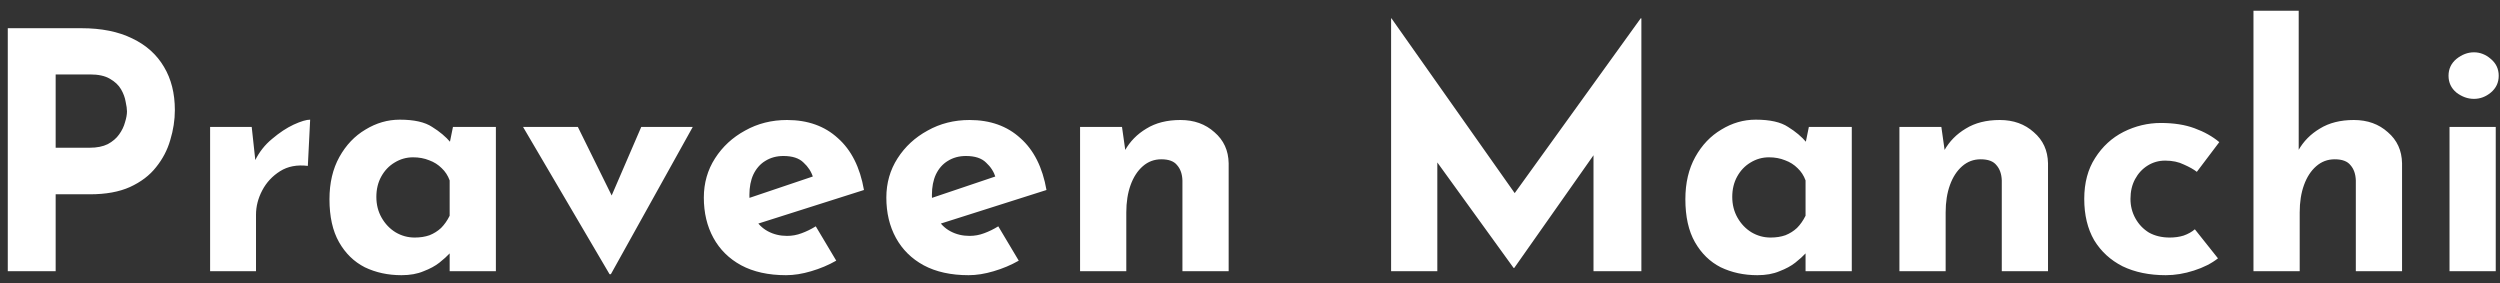 <svg width="212" height="24" viewBox="0 0 212 24" fill="none" xmlns="http://www.w3.org/2000/svg">
<rect x="0" y="0" width="212" height="24" fill="#333333" stroke="none"/>
<path d="M6.904 2.392C8.603 2.392 10.04 2.681 11.216 3.26C12.392 3.82 13.288 4.623 13.904 5.668C14.52 6.695 14.828 7.917 14.828 9.336C14.828 10.176 14.697 11.025 14.436 11.884C14.193 12.724 13.792 13.489 13.232 14.18C12.691 14.871 11.953 15.431 11.02 15.86C10.105 16.271 8.976 16.476 7.632 16.476H4.72V23H0.66V2.392H6.904ZM7.604 12.528C8.22 12.528 8.733 12.425 9.144 12.22C9.555 11.996 9.872 11.725 10.096 11.408C10.339 11.072 10.507 10.727 10.6 10.372C10.712 10.017 10.768 9.709 10.768 9.448C10.768 9.243 10.731 8.972 10.656 8.636C10.6 8.281 10.469 7.927 10.264 7.572C10.059 7.217 9.741 6.919 9.312 6.676C8.901 6.433 8.341 6.312 7.632 6.312H4.72V12.528H7.604ZM21.345 10.764L21.709 14.124L21.625 13.62C21.979 12.892 22.465 12.276 23.081 11.772C23.697 11.249 24.303 10.848 24.901 10.568C25.517 10.288 25.983 10.148 26.301 10.148L26.105 14.068C25.19 13.956 24.406 14.105 23.753 14.516C23.099 14.927 22.595 15.468 22.241 16.14C21.886 16.812 21.709 17.503 21.709 18.212V23H17.817V10.764H21.345ZM34.043 23.336C32.904 23.336 31.868 23.112 30.935 22.664C30.02 22.197 29.292 21.488 28.751 20.536C28.21 19.584 27.939 18.371 27.939 16.896C27.939 15.515 28.219 14.32 28.779 13.312C29.339 12.304 30.076 11.529 30.991 10.988C31.906 10.428 32.876 10.148 33.903 10.148C35.116 10.148 36.031 10.353 36.647 10.764C37.282 11.156 37.804 11.595 38.215 12.08L38.047 12.556L38.411 10.764H42.051V23H38.131V20.34L38.439 21.18C38.402 21.18 38.29 21.292 38.103 21.516C37.916 21.721 37.636 21.973 37.263 22.272C36.908 22.552 36.46 22.795 35.919 23C35.396 23.224 34.771 23.336 34.043 23.336ZM35.163 20.144C35.63 20.144 36.05 20.079 36.423 19.948C36.796 19.799 37.123 19.593 37.403 19.332C37.683 19.052 37.926 18.707 38.131 18.296V15.3C37.982 14.889 37.758 14.544 37.459 14.264C37.16 13.965 36.806 13.741 36.395 13.592C35.984 13.424 35.527 13.34 35.023 13.34C34.463 13.34 33.94 13.489 33.455 13.788C32.988 14.068 32.615 14.46 32.335 14.964C32.055 15.468 31.915 16.047 31.915 16.7C31.915 17.353 32.064 17.941 32.363 18.464C32.662 18.987 33.054 19.397 33.539 19.696C34.043 19.995 34.584 20.144 35.163 20.144ZM51.69 23.252L44.354 10.764H49.002L53.174 19.22L50.766 19.136L54.378 10.764H58.746L51.802 23.252H51.69ZM66.657 23.336C65.164 23.336 63.894 23.056 62.849 22.496C61.822 21.936 61.038 21.161 60.497 20.172C59.956 19.183 59.685 18.044 59.685 16.756C59.685 15.524 60.002 14.413 60.637 13.424C61.272 12.435 62.121 11.651 63.185 11.072C64.249 10.475 65.434 10.176 66.741 10.176C68.496 10.176 69.933 10.689 71.053 11.716C72.192 12.724 72.929 14.189 73.265 16.112L63.745 19.136L62.877 17.008L69.765 14.684L68.953 15.048C68.804 14.563 68.533 14.143 68.141 13.788C67.768 13.415 67.198 13.228 66.433 13.228C65.854 13.228 65.341 13.368 64.893 13.648C64.464 13.909 64.128 14.292 63.885 14.796C63.661 15.281 63.549 15.86 63.549 16.532C63.549 17.297 63.689 17.941 63.969 18.464C64.249 18.968 64.632 19.351 65.117 19.612C65.602 19.873 66.144 20.004 66.741 20.004C67.17 20.004 67.581 19.929 67.973 19.78C68.384 19.631 68.785 19.435 69.177 19.192L70.913 22.104C70.26 22.477 69.55 22.776 68.785 23C68.038 23.224 67.329 23.336 66.657 23.336ZM82.134 23.336C80.64 23.336 79.371 23.056 78.326 22.496C77.299 21.936 76.515 21.161 75.974 20.172C75.432 19.183 75.162 18.044 75.162 16.756C75.162 15.524 75.479 14.413 76.114 13.424C76.748 12.435 77.598 11.651 78.662 11.072C79.726 10.475 80.911 10.176 82.218 10.176C83.972 10.176 85.41 10.689 86.53 11.716C87.668 12.724 88.406 14.189 88.742 16.112L79.222 19.136L78.354 17.008L85.242 14.684L84.43 15.048C84.28 14.563 84.01 14.143 83.618 13.788C83.244 13.415 82.675 13.228 81.91 13.228C81.331 13.228 80.818 13.368 80.37 13.648C79.94 13.909 79.604 14.292 79.362 14.796C79.138 15.281 79.026 15.86 79.026 16.532C79.026 17.297 79.166 17.941 79.446 18.464C79.726 18.968 80.108 19.351 80.594 19.612C81.079 19.873 81.62 20.004 82.218 20.004C82.647 20.004 83.058 19.929 83.45 19.78C83.86 19.631 84.262 19.435 84.654 19.192L86.39 22.104C85.736 22.477 85.027 22.776 84.262 23C83.515 23.224 82.806 23.336 82.134 23.336ZM95.146 10.764L95.454 12.948L95.398 12.752C95.828 11.987 96.434 11.371 97.218 10.904C98.002 10.419 98.964 10.176 100.102 10.176C101.26 10.176 102.221 10.521 102.986 11.212C103.77 11.884 104.172 12.761 104.19 13.844V23H100.27V15.3C100.252 14.759 100.102 14.329 99.822 14.012C99.561 13.676 99.113 13.508 98.478 13.508C97.881 13.508 97.358 13.704 96.91 14.096C96.462 14.488 96.117 15.02 95.874 15.692C95.632 16.364 95.51 17.139 95.51 18.016V23H91.59V10.764H95.146ZM117.965 23V1.552H117.993L129.445 17.792L127.709 17.4L139.133 1.552H139.189V23H135.129V10.708L135.381 12.808L128.409 22.72H128.353L121.185 12.808L121.885 10.876V23H117.965ZM149.023 23.336C147.885 23.336 146.849 23.112 145.915 22.664C145.001 22.197 144.273 21.488 143.731 20.536C143.19 19.584 142.919 18.371 142.919 16.896C142.919 15.515 143.199 14.32 143.759 13.312C144.319 12.304 145.057 11.529 145.971 10.988C146.886 10.428 147.857 10.148 148.883 10.148C150.097 10.148 151.011 10.353 151.627 10.764C152.262 11.156 152.785 11.595 153.195 12.08L153.027 12.556L153.391 10.764H157.031V23H153.111V20.34L153.419 21.18C153.382 21.18 153.27 21.292 153.083 21.516C152.897 21.721 152.617 21.973 152.243 22.272C151.889 22.552 151.441 22.795 150.899 23C150.377 23.224 149.751 23.336 149.023 23.336ZM150.143 20.144C150.61 20.144 151.03 20.079 151.403 19.948C151.777 19.799 152.103 19.593 152.383 19.332C152.663 19.052 152.906 18.707 153.111 18.296V15.3C152.962 14.889 152.738 14.544 152.439 14.264C152.141 13.965 151.786 13.741 151.375 13.592C150.965 13.424 150.507 13.34 150.003 13.34C149.443 13.34 148.921 13.489 148.435 13.788C147.969 14.068 147.595 14.46 147.315 14.964C147.035 15.468 146.895 16.047 146.895 16.7C146.895 17.353 147.045 17.941 147.343 18.464C147.642 18.987 148.034 19.397 148.519 19.696C149.023 19.995 149.565 20.144 150.143 20.144ZM164.627 10.764L164.935 12.948L164.879 12.752C165.308 11.987 165.915 11.371 166.699 10.904C167.483 10.419 168.444 10.176 169.583 10.176C170.74 10.176 171.701 10.521 172.467 11.212C173.251 11.884 173.652 12.761 173.671 13.844V23H169.751V15.3C169.732 14.759 169.583 14.329 169.303 14.012C169.041 13.676 168.593 13.508 167.959 13.508C167.361 13.508 166.839 13.704 166.391 14.096C165.943 14.488 165.597 15.02 165.355 15.692C165.112 16.364 164.991 17.139 164.991 18.016V23H161.071V10.764H164.627ZM188.084 21.908C187.542 22.337 186.861 22.683 186.04 22.944C185.237 23.205 184.444 23.336 183.66 23.336C182.26 23.336 181.037 23.084 179.992 22.58C178.965 22.057 178.162 21.32 177.584 20.368C177.024 19.397 176.744 18.231 176.744 16.868C176.744 15.505 177.052 14.348 177.668 13.396C178.284 12.425 179.086 11.688 180.076 11.184C181.084 10.68 182.138 10.428 183.24 10.428C184.341 10.428 185.293 10.577 186.096 10.876C186.917 11.175 187.617 11.567 188.196 12.052L186.292 14.572C186.03 14.367 185.666 14.161 185.2 13.956C184.752 13.732 184.22 13.62 183.604 13.62C183.062 13.62 182.568 13.76 182.12 14.04C181.672 14.32 181.317 14.703 181.056 15.188C180.794 15.673 180.664 16.233 180.664 16.868C180.664 17.465 180.804 18.016 181.084 18.52C181.364 19.024 181.746 19.425 182.232 19.724C182.736 20.004 183.324 20.144 183.996 20.144C184.425 20.144 184.817 20.088 185.172 19.976C185.545 19.845 185.862 19.668 186.124 19.444L188.084 21.908ZM191.094 23V0.908H194.93V13.228L194.902 12.752C195.331 11.987 195.938 11.371 196.722 10.904C197.506 10.419 198.467 10.176 199.606 10.176C200.763 10.176 201.725 10.521 202.49 11.212C203.274 11.884 203.675 12.761 203.694 13.844V23H199.774V15.3C199.755 14.759 199.606 14.329 199.326 14.012C199.065 13.676 198.617 13.508 197.982 13.508C197.385 13.508 196.862 13.704 196.414 14.096C195.966 14.488 195.621 15.02 195.378 15.692C195.135 16.364 195.014 17.139 195.014 18.016V23H191.094ZM207.719 10.764H211.639V23H207.719V10.764ZM207.635 6.424C207.635 5.845 207.859 5.369 208.307 4.996C208.774 4.623 209.268 4.436 209.791 4.436C210.314 4.436 210.79 4.623 211.219 4.996C211.667 5.369 211.891 5.845 211.891 6.424C211.891 7.003 211.667 7.479 211.219 7.852C210.79 8.207 210.314 8.384 209.791 8.384C209.268 8.384 208.774 8.207 208.307 7.852C207.859 7.479 207.635 7.003 207.635 6.424Z" fill="white"/>
</svg>
